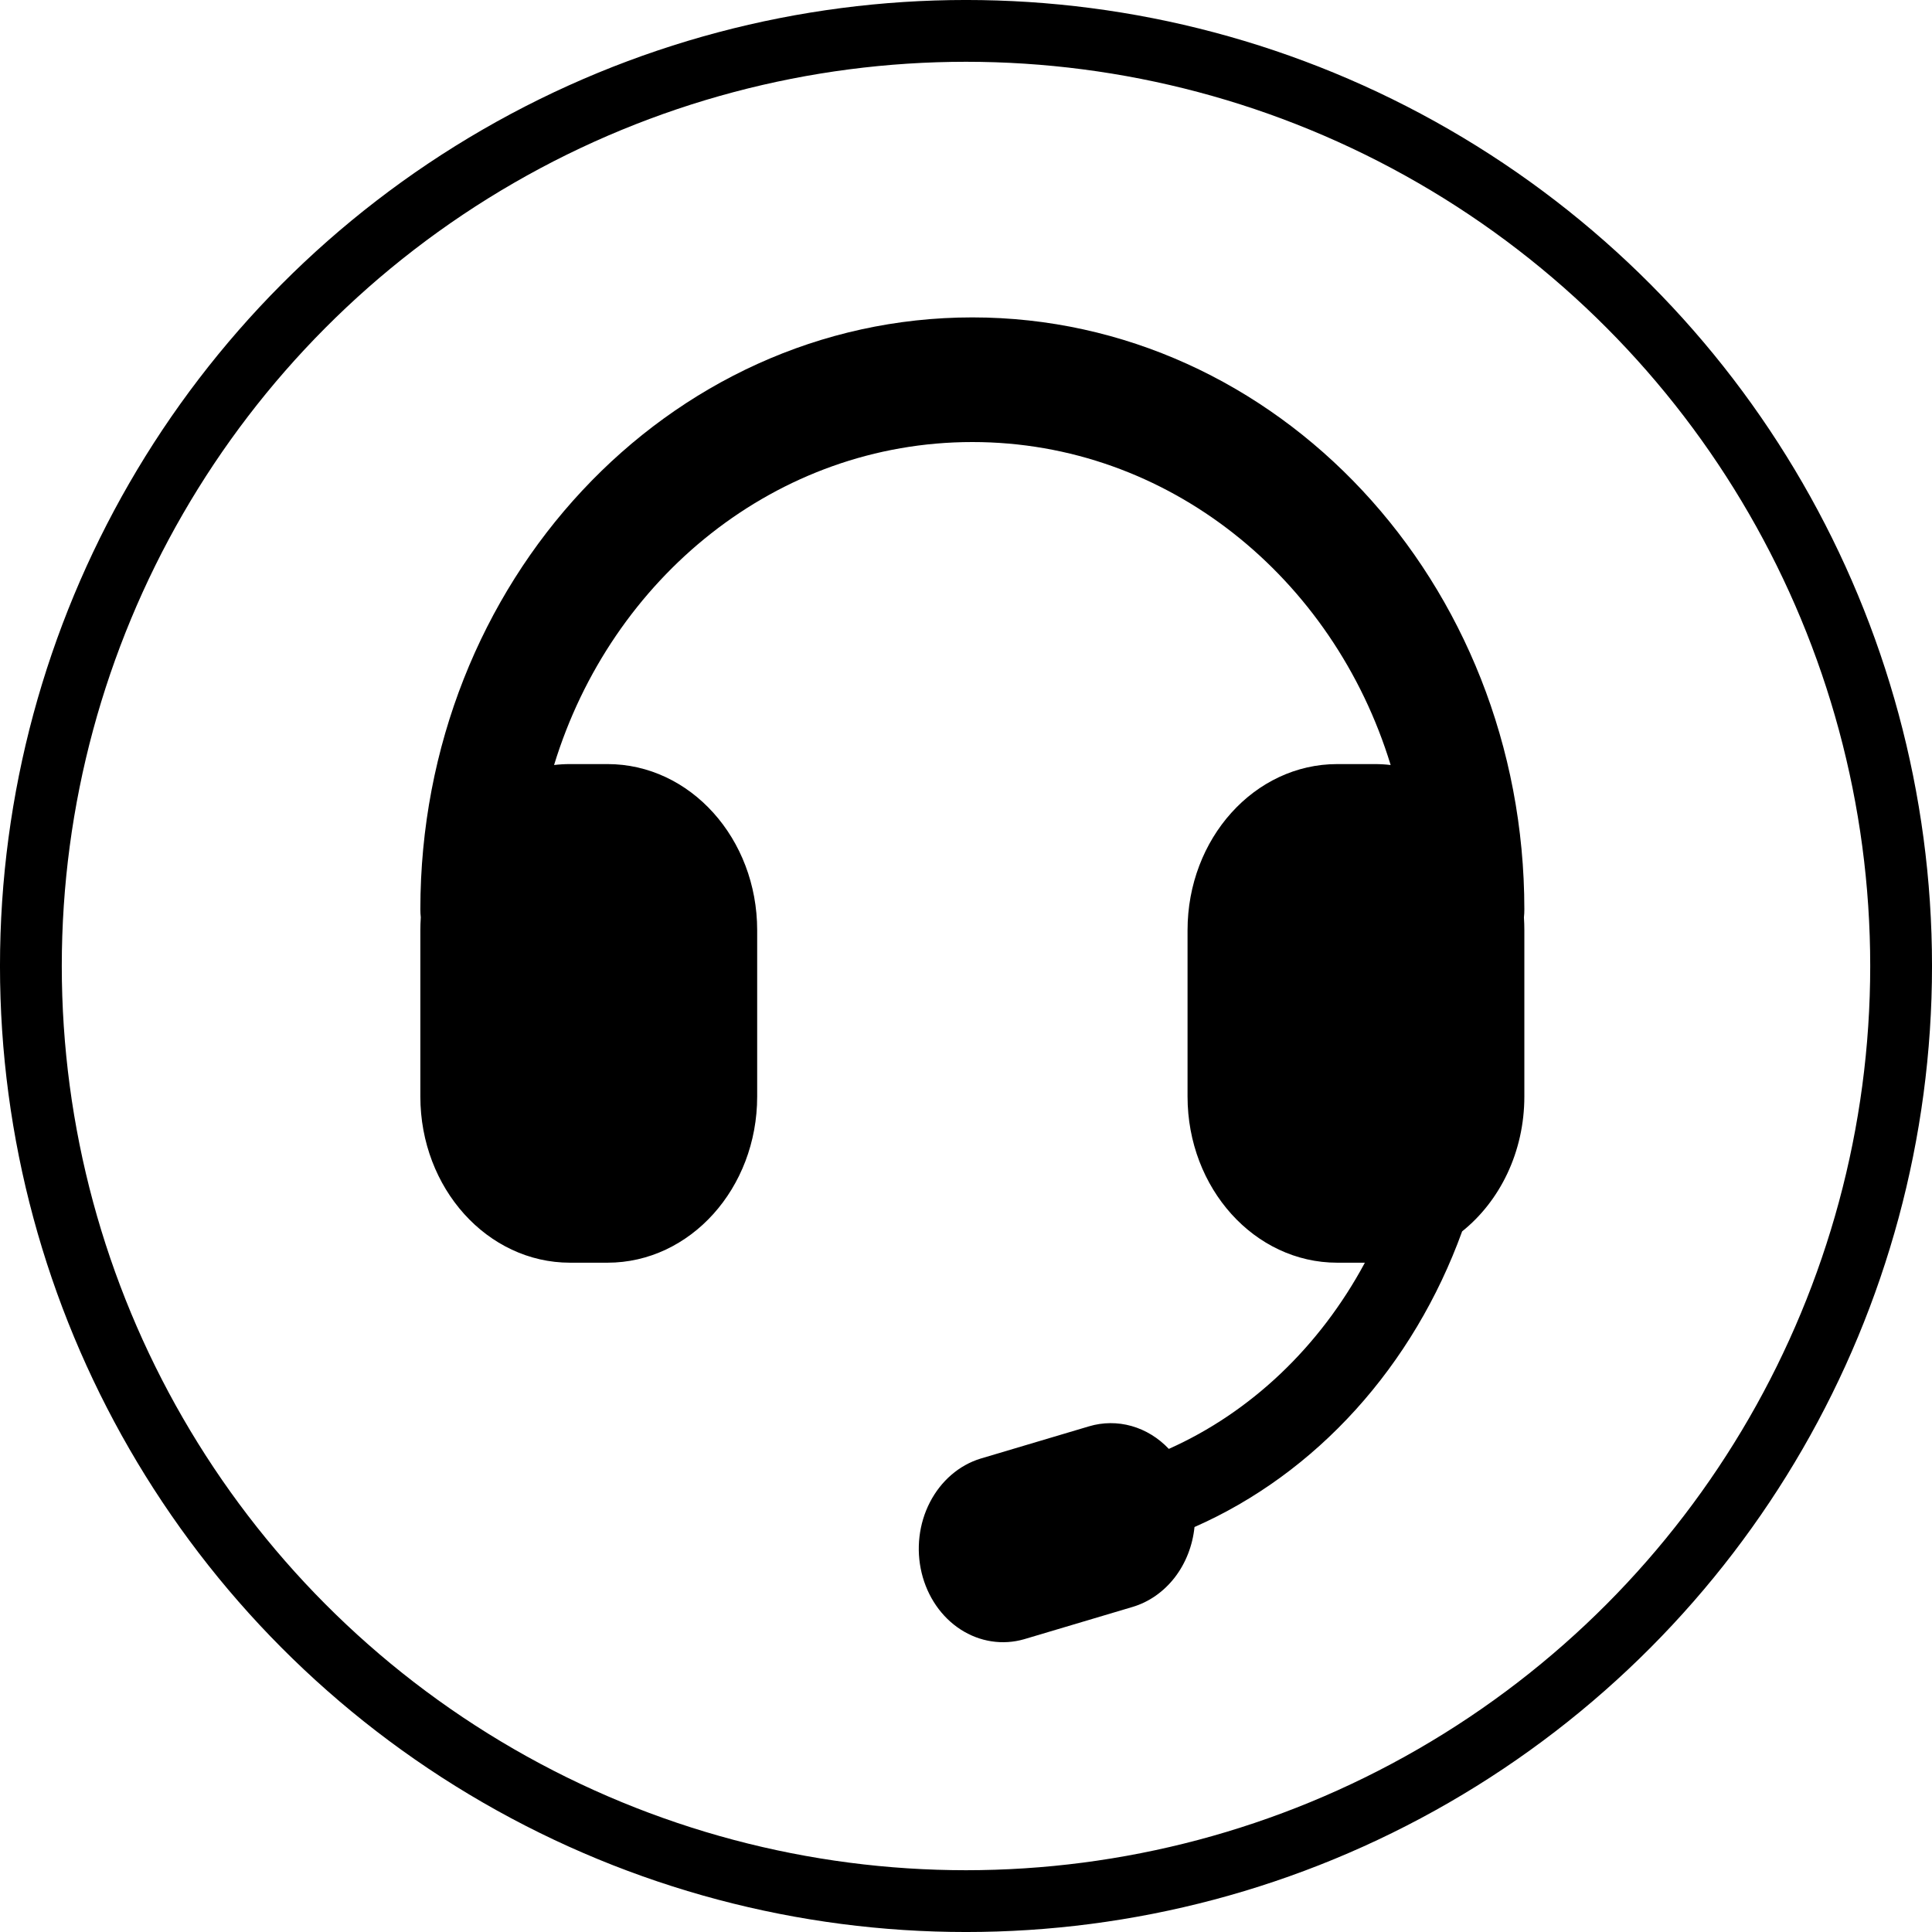 <svg width="70" height="70" viewBox="0 0 70 70" fill="none" xmlns="http://www.w3.org/2000/svg">
<g clip-path="url(#clip0_3002_3157)">
<circle cx="35" cy="35" r="33.881" stroke="black" stroke-width="2.239"/>
<path d="M43.279 55.327C43.21 56.004 42.96 56.642 42.56 57.159C42.159 57.675 41.628 58.046 41.036 58.222L37.106 59.392C36.327 59.616 35.5 59.489 34.804 59.039C34.109 58.59 33.602 57.853 33.393 56.989C33.185 56.126 33.292 55.207 33.692 54.431C34.092 53.655 34.751 53.086 35.527 52.848L39.456 51.679C39.961 51.528 40.492 51.525 40.999 51.668C41.505 51.811 41.97 52.096 42.349 52.496C45.317 51.17 47.813 48.8 49.452 45.75H48.451C45.455 45.75 43.027 43.054 43.027 39.728V33.706C43.027 30.38 45.455 27.684 48.451 27.684H49.807C50.002 27.684 50.196 27.695 50.386 27.718C48.313 20.936 42.322 16.016 35.23 16.016C28.139 16.016 22.147 20.936 20.075 27.718C20.265 27.695 20.459 27.684 20.654 27.684H22.01C25.006 27.684 27.434 30.38 27.434 33.706V39.728C27.434 43.054 25.006 45.75 22.01 45.75H20.654C17.659 45.75 15.23 43.054 15.23 39.728V33.706C15.23 33.548 15.236 33.393 15.246 33.238C15.236 33.144 15.23 33.048 15.23 32.953C15.23 21.085 24.202 11.5 35.23 11.5C46.259 11.5 55.23 21.085 55.23 32.953C55.23 33.05 55.225 33.145 55.215 33.238C55.225 33.393 55.23 33.548 55.23 33.706V39.728C55.23 41.74 54.342 43.522 52.976 44.615C52.098 47.037 50.785 49.236 49.118 51.077C47.451 52.919 45.465 54.364 43.279 55.327Z" fill="black"/>
</g>
<defs>
<clipPath id="clip0_3002_3157">
<rect width="70" height="70" fill="white"/>
</clipPath>
</defs>
</svg>
